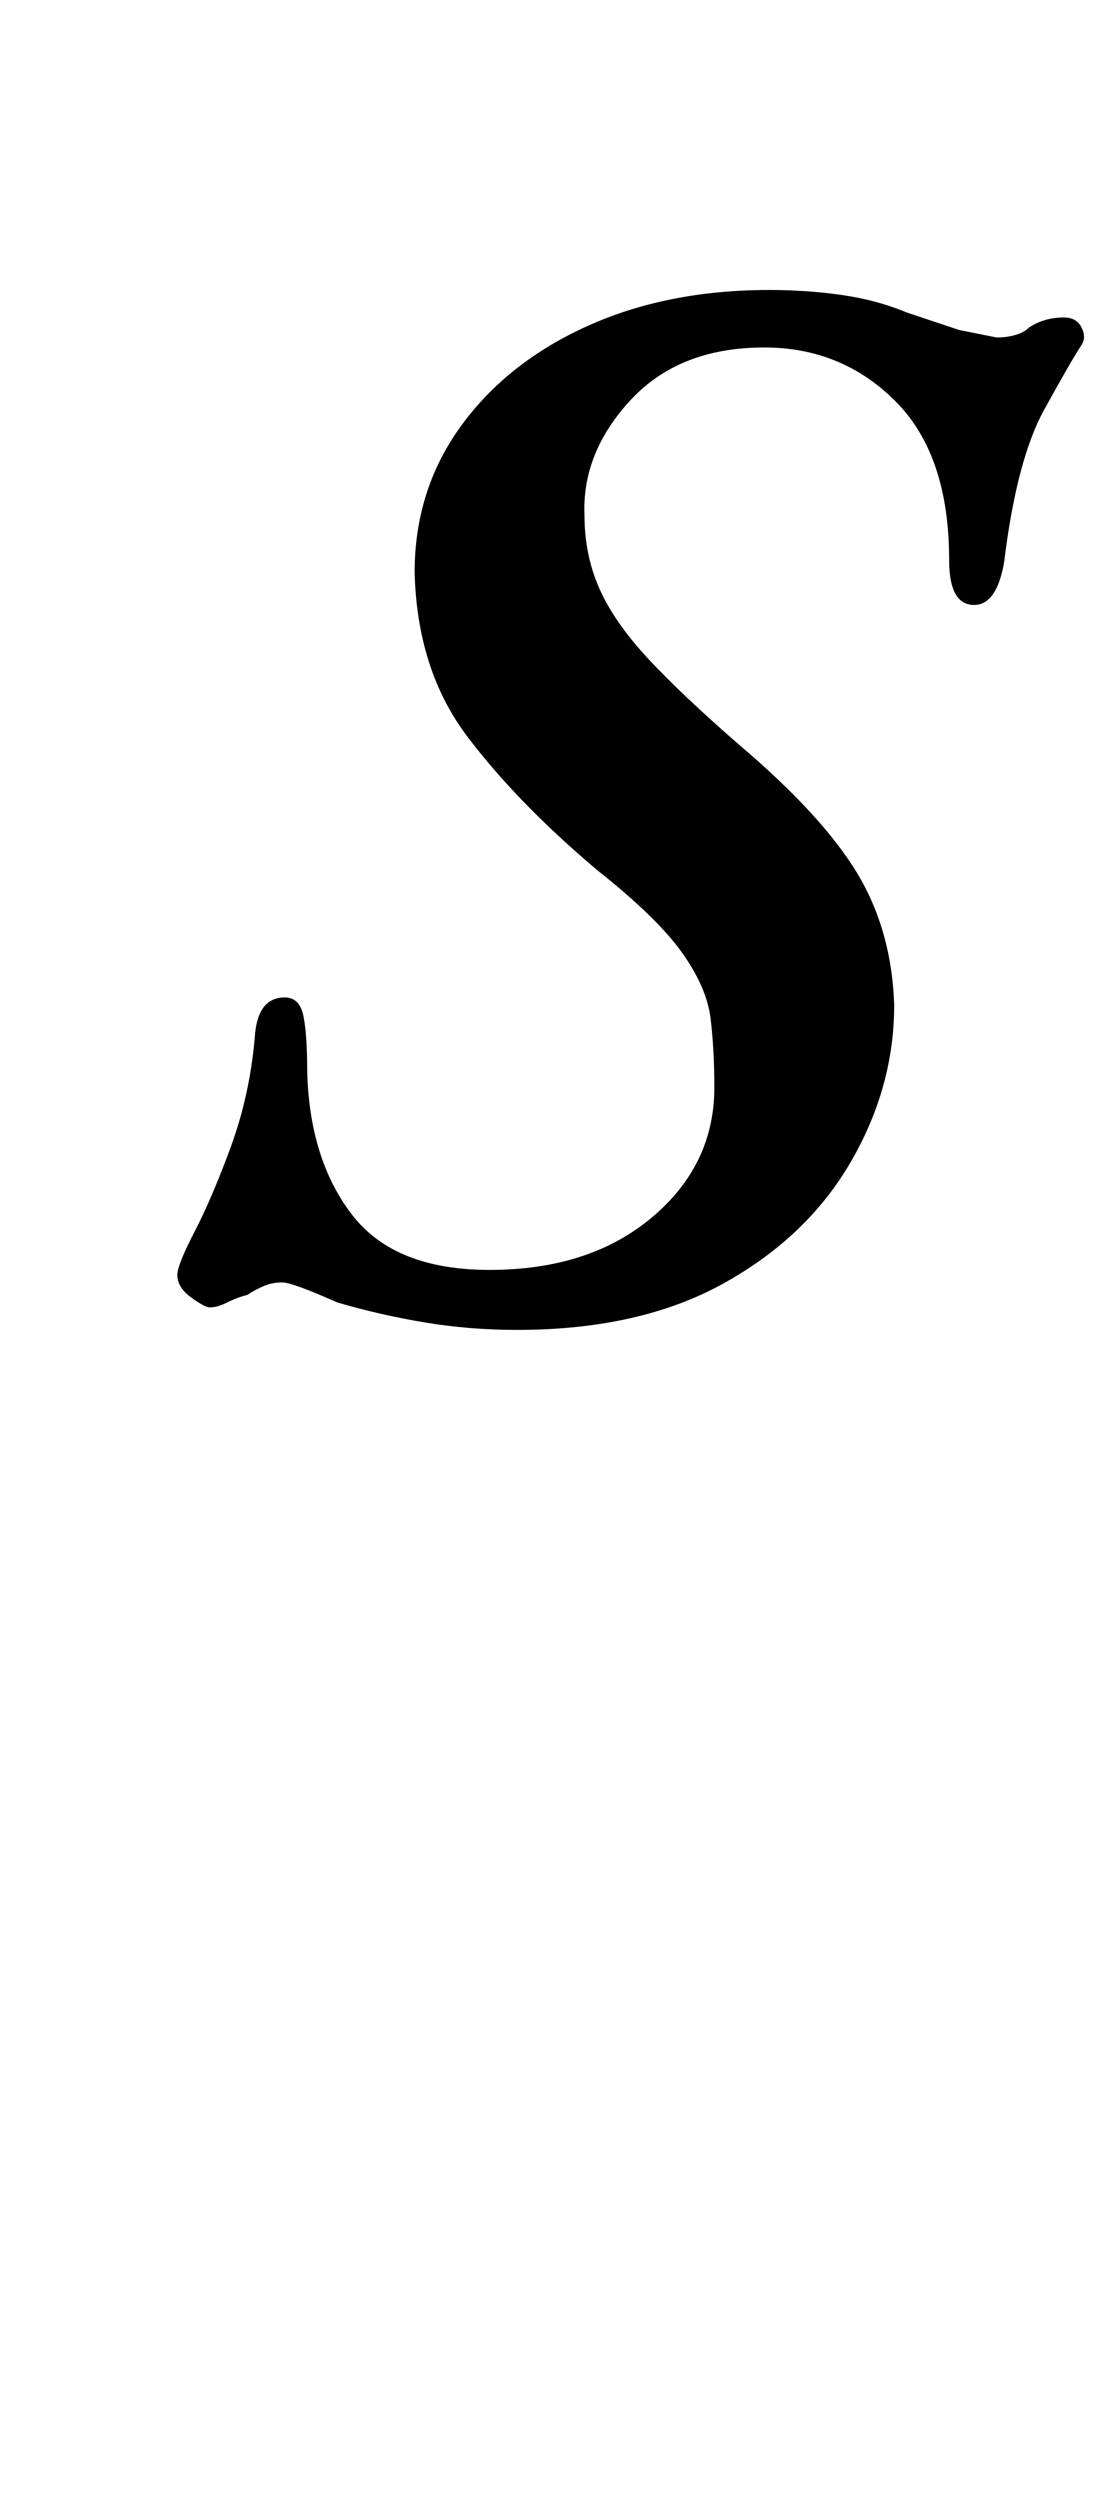 <?xml version="1.0" standalone="no"?>
<!DOCTYPE svg PUBLIC "-//W3C//DTD SVG 1.1//EN" "http://www.w3.org/Graphics/SVG/1.1/DTD/svg11.dtd" >
<svg xmlns="http://www.w3.org/2000/svg" xmlns:xlink="http://www.w3.org/1999/xlink" version="1.1" viewBox="-10 0 444 1000">
  <g transform="matrix(1 0 0 -1 0 800)">
   <path fill="currentColor"
d="M197 268q-19 0 -37 3t-35 8q-9 4 -14.5 6t-7.5 2q-4 0 -7.5 -1.5t-6.5 -3.5q-4 -1 -8 -3t-7 -2q-2 0 -7.5 4t-5.5 9q0 4 7 17.5t14.5 34t9.5 43.5q1 16 12 16q6 0 7.5 -7.5t1.5 -22.5q1 -35 18 -57t55 -22q40 0 65 21t25 52q0 15 -1.5 27.5t-11.5 26.5t-34 33
q-32 27 -52 53.5t-21 65.5q0 33 18.5 58.5t50.5 40t73 14.5q15 0 29 -2t26 -7l21 -7t15 -3q4 0 7.5 1t5.5 3q3 2 6.5 3t7.5 1q5 0 7 -4t0 -7q-4 -6 -15 -26t-16 -61q-3 -17 -12 -17q-10 0 -10 18q0 42 -21.5 63.5t-52.5 21.5q-34 0 -53.5 -21t-18.5 -46q0 -16 6 -29.5
t19.5 -28t36.5 -34.5q33 -28 47 -51t15 -53q0 -33 -17.5 -63t-51 -48.5t-82.5 -18.5z" />
  </g>

</svg>
